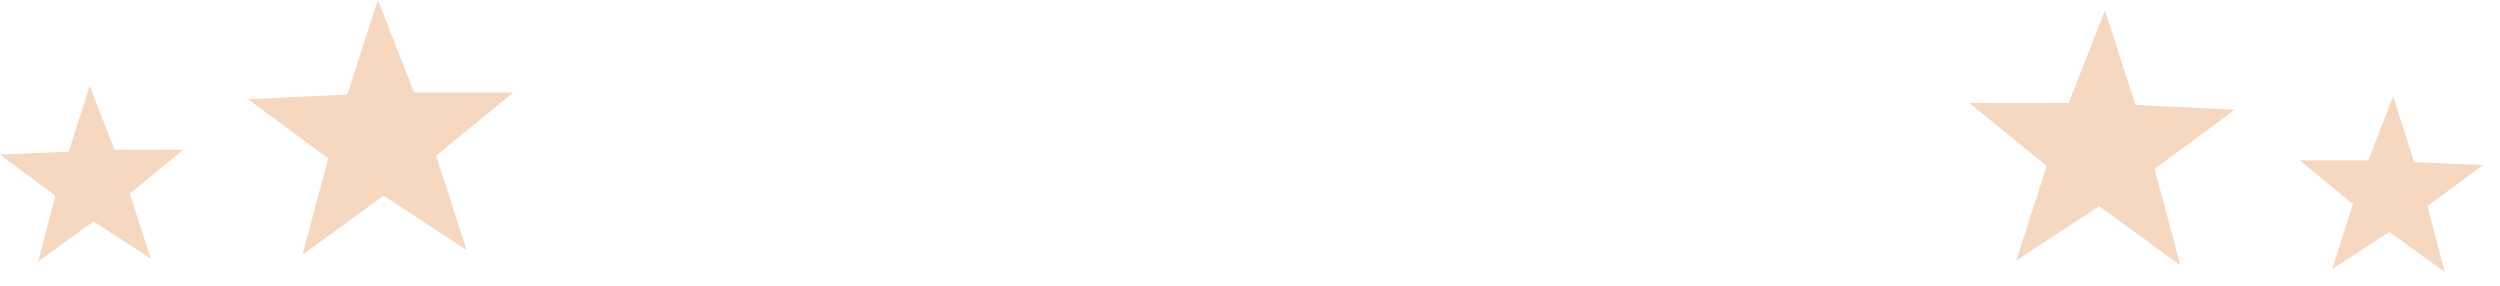 <?xml version="1.0" encoding="utf-8"?>
<svg version="1.1" id="Layer_1"
xmlns="http://www.w3.org/2000/svg"
xmlns:xlink="http://www.w3.org/1999/xlink"
width="131px" height="15px"
xml:space="preserve">
<g id="1326" transform="matrix(1, 0, 0, 1, -3.2, -19.75)">
<path style="fill:#F6D7BF;fill-opacity:1" d="M131.3,34L128.4 31.9L125.4 33.85L126.5 30.45L123.7 28.15L127.3 28.15L128.6 24.8L129.7 28.25L133.3 28.4L130.4 30.55L131.3 34M113.2,30.55L108.85 33.4L110.45 28.45L106.4 25.15L111.6 25.15L113.5 20.3L115.1 25.25L120.3 25.5L116.1 28.6L117.45 33.65L113.2 30.55M30.1,24.6L26.05 27.9L27.65 32.85L23.3 30L19.05 33.1L20.4 28.05L16.2 24.95L21.4 24.7L23 19.75L24.9 24.6L30.1 24.6M8.1,31.35L5.2 33.45L6.1 30L3.2 27.85L6.8 27.7L7.9 24.25L9.2 27.6L12.8 27.6L10 29.9L11.1 33.3L8.1 31.35" />
</g>
</svg>
